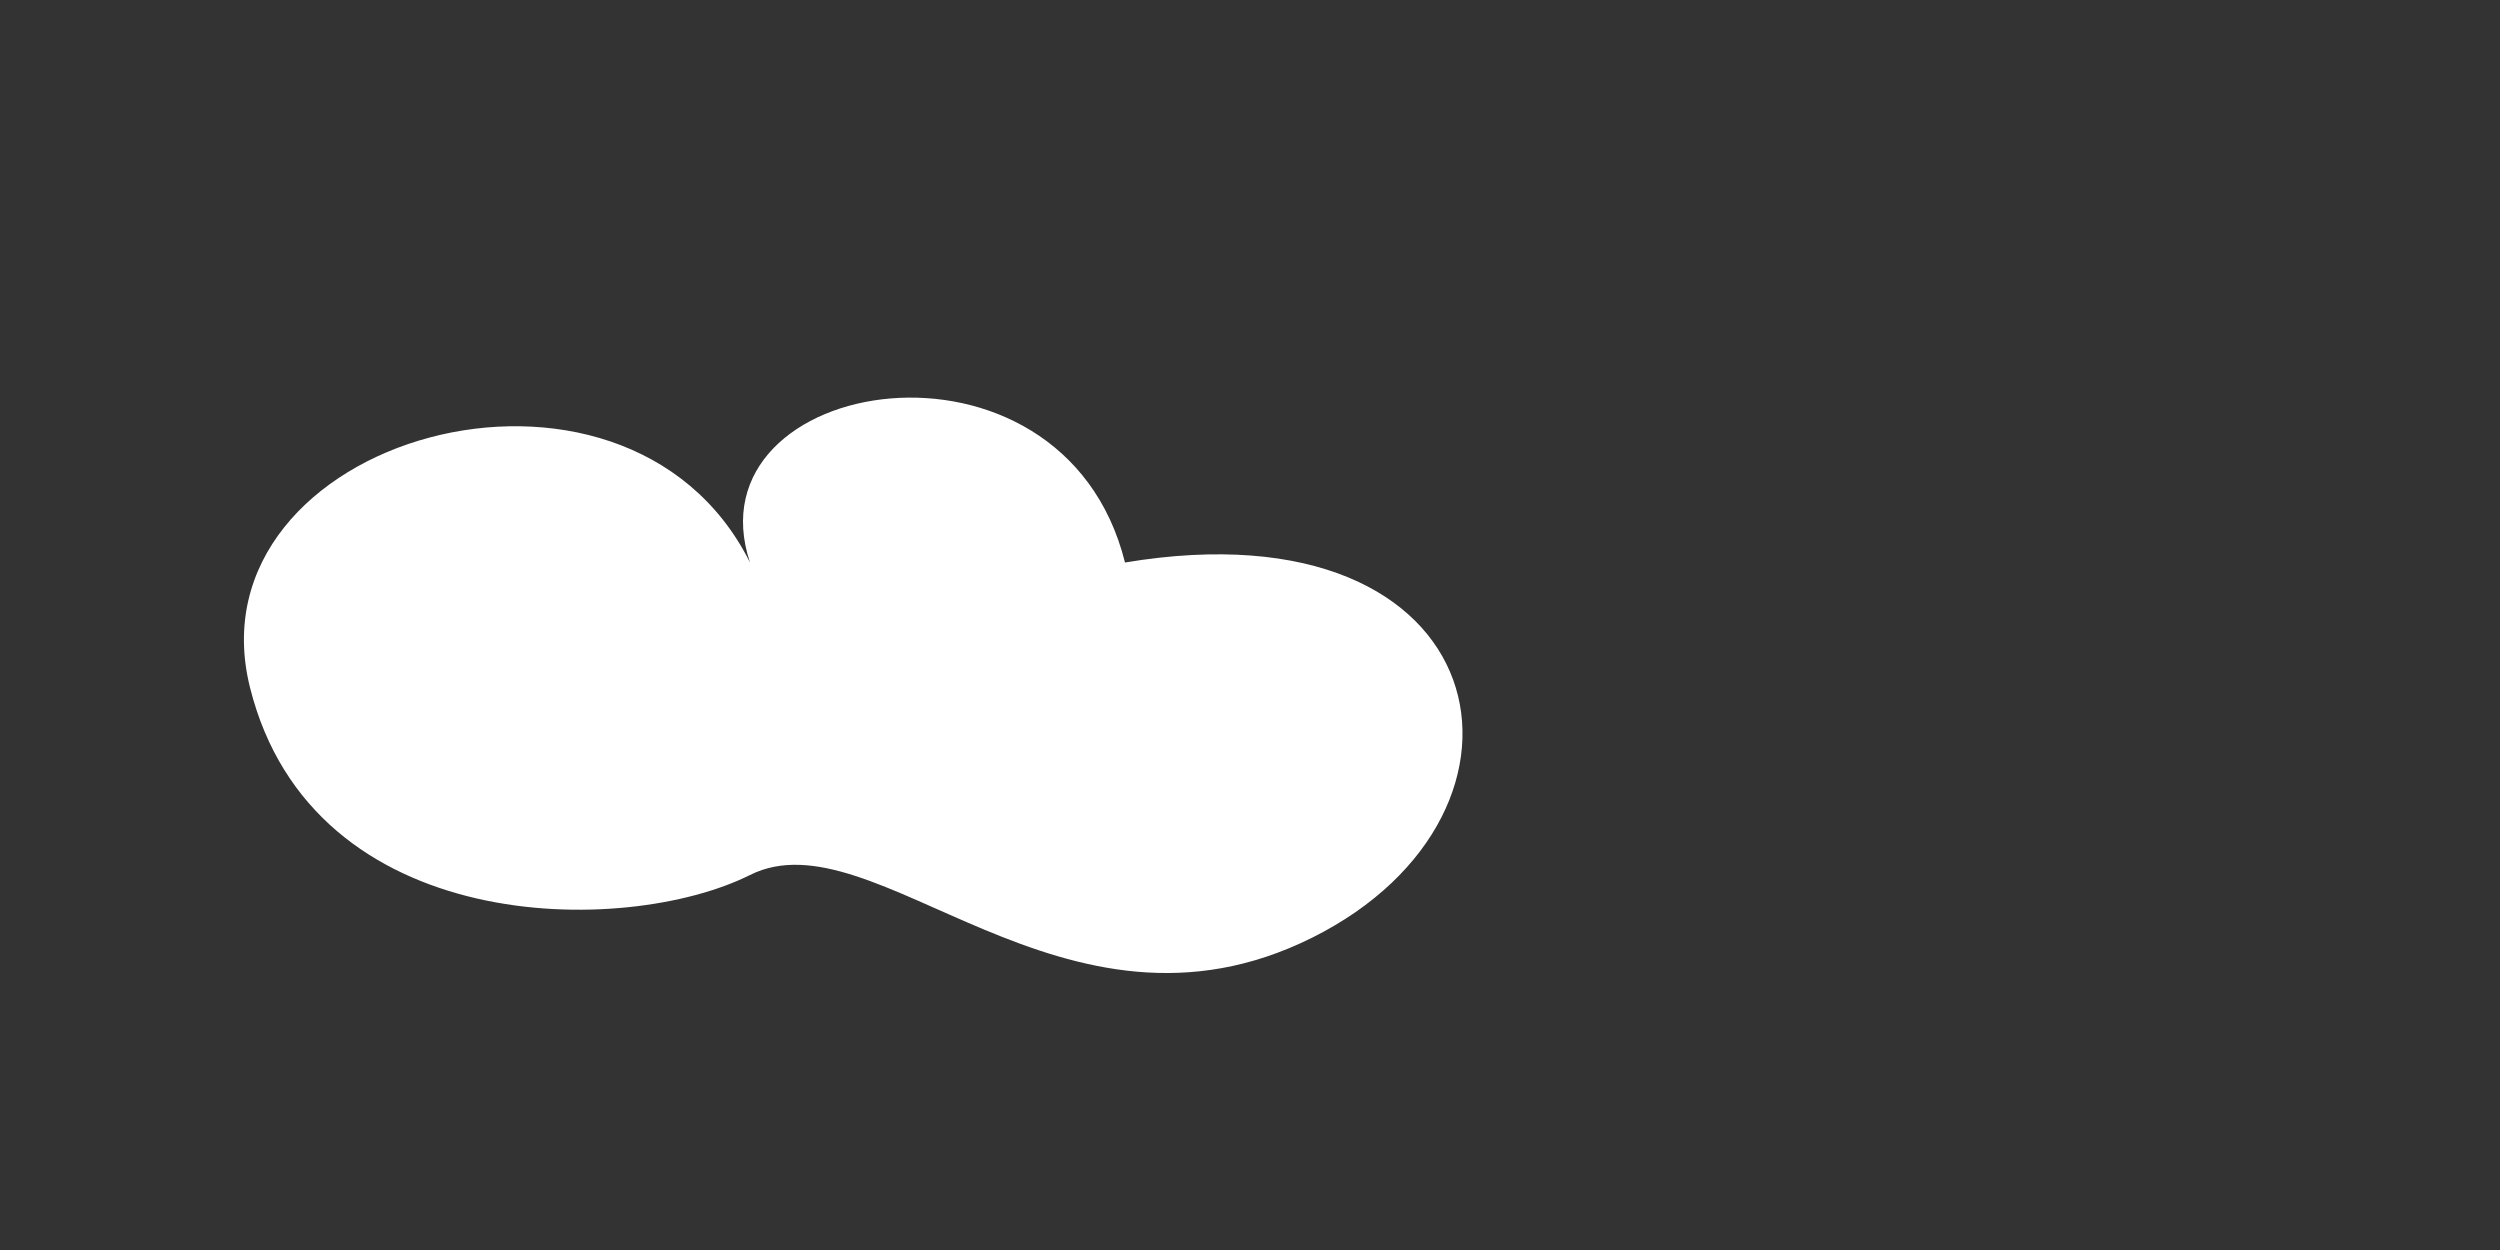 <svg xmlns="http://www.w3.org/2000/svg" viewBox="0 0 400 200">
  <rect x="0" y="0" width="400" height="200" fill="#333333" stroke="none"/>
  <path fill="white" d="M120 90c-20-40-90-20-80 20s60 40 80 30 50 30 90 10 30-70-30-60c-10-40-70-30-60 0z"/>
</svg>
